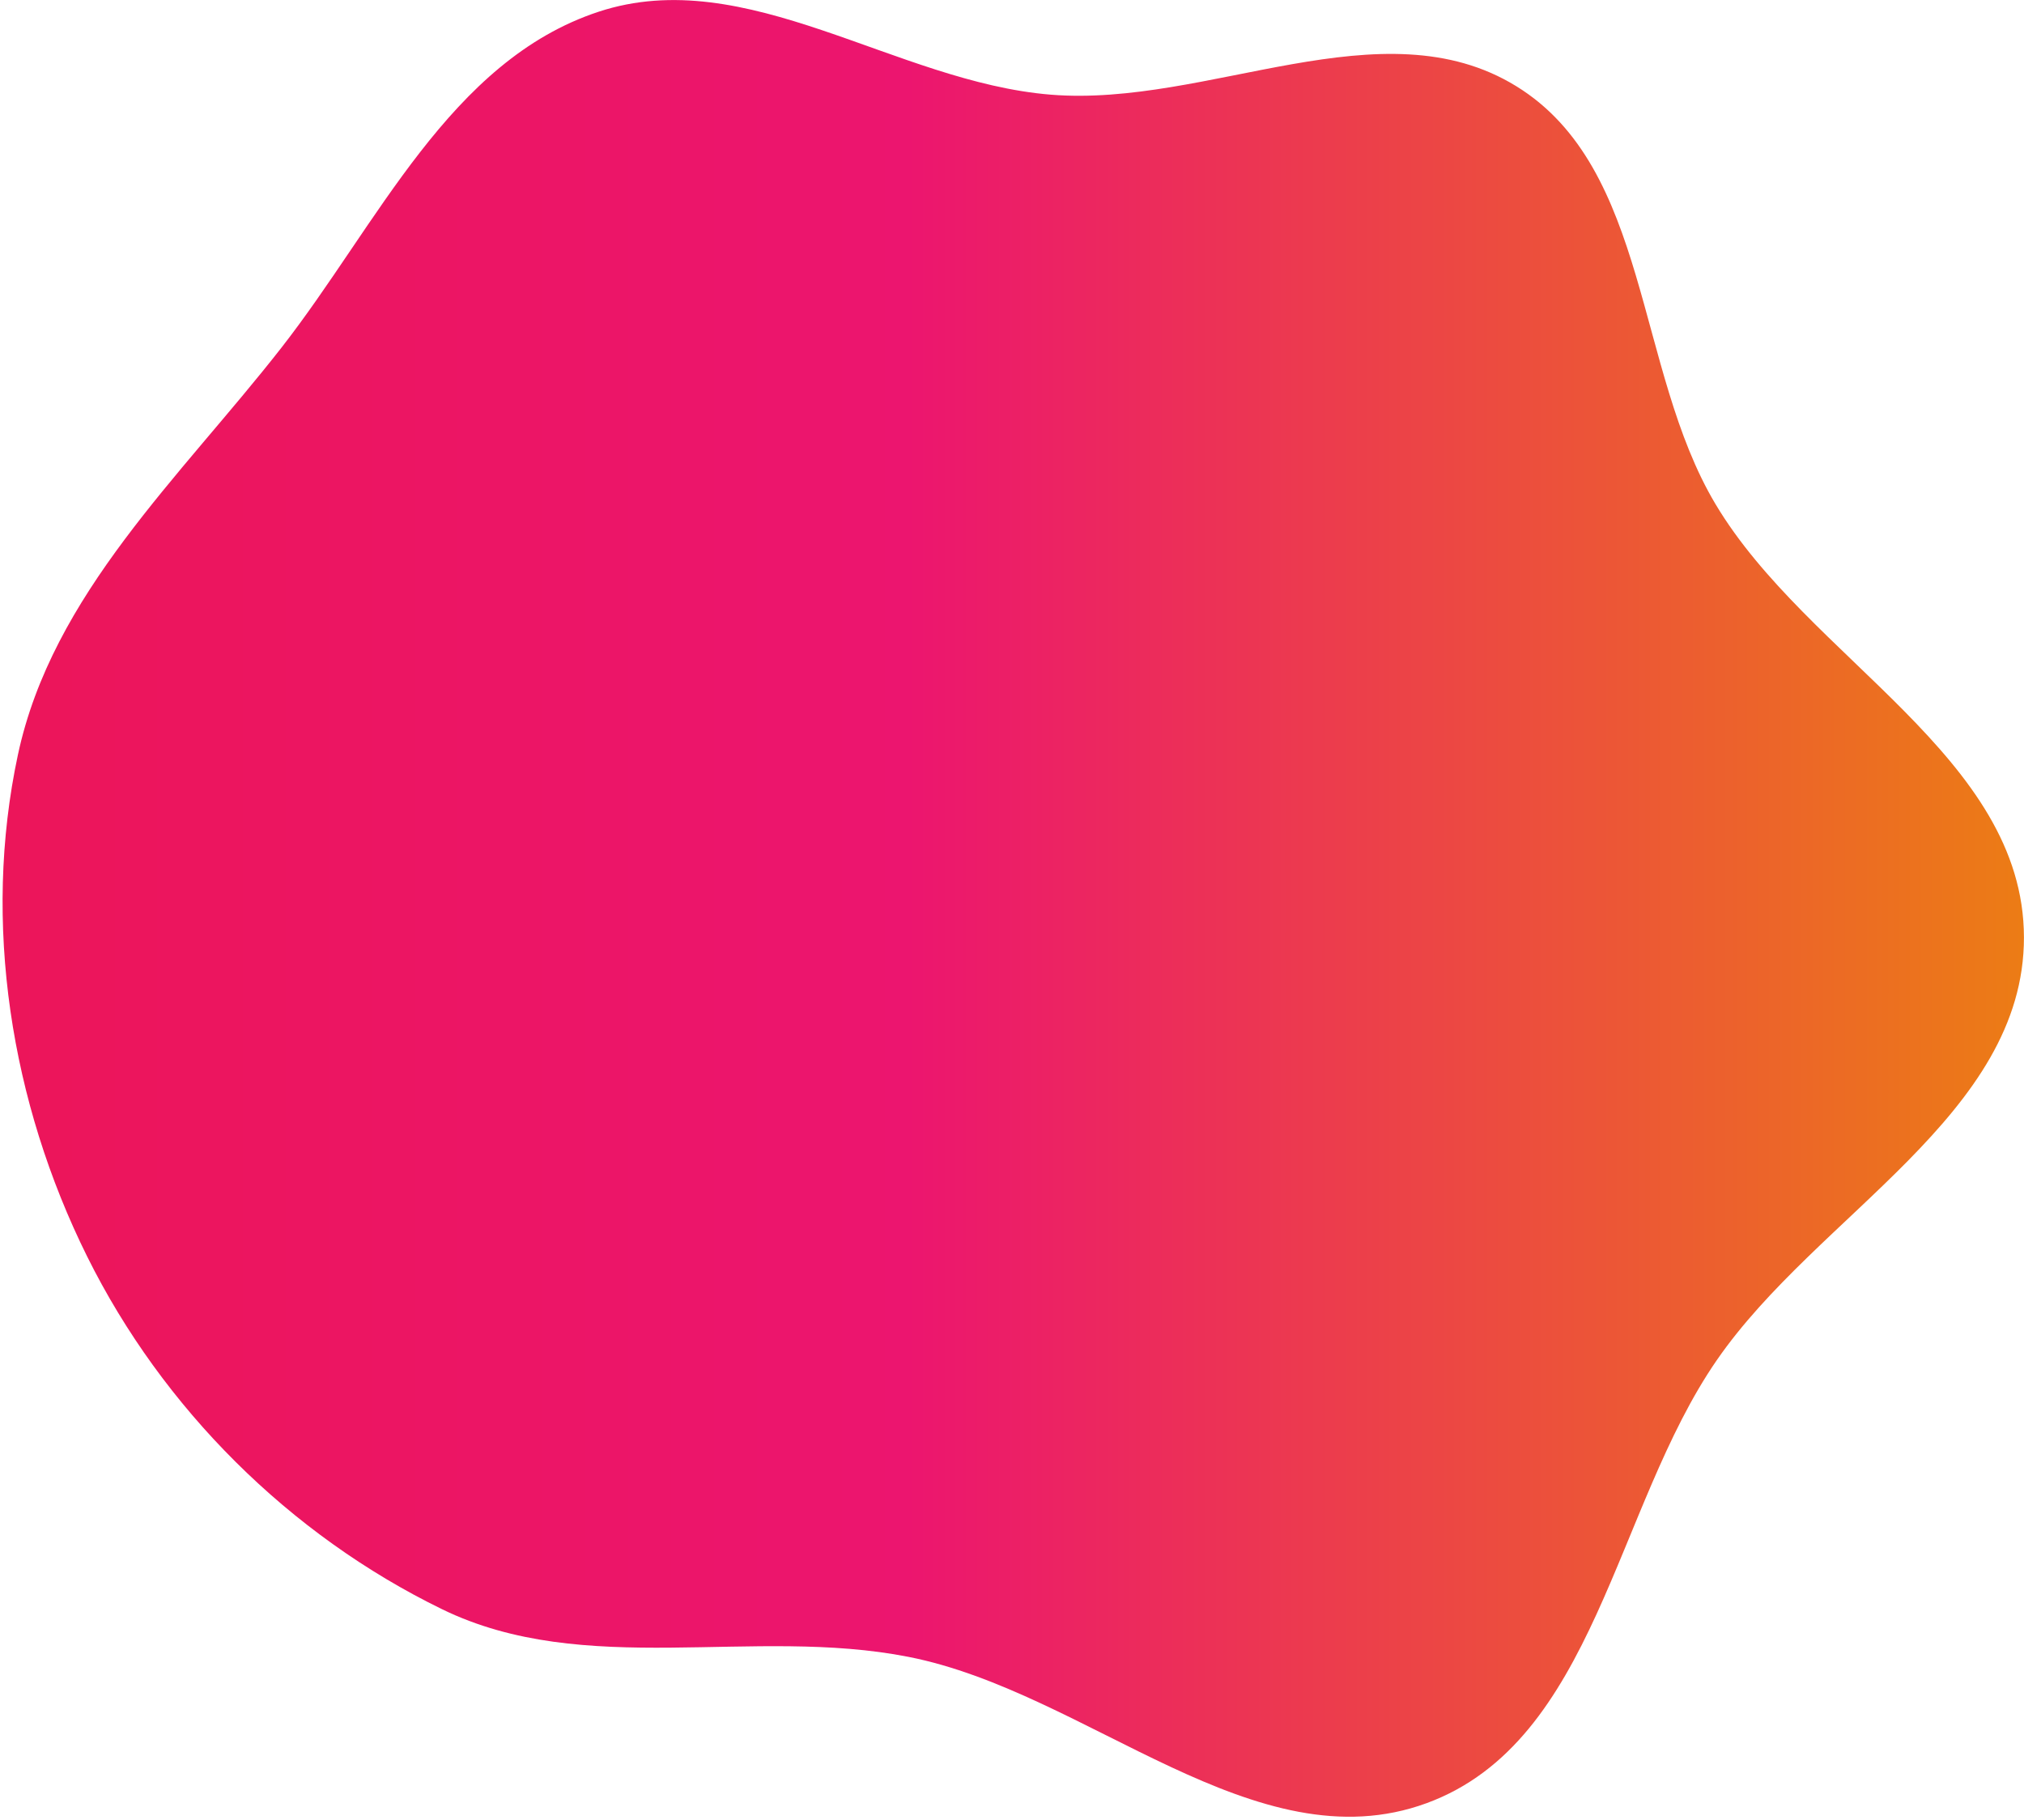 <svg width="644" height="579" fill="none" xmlns="http://www.w3.org/2000/svg"><path d="M334.334 30.122c50.073 4.066 105.345-29.035 148.12-2.692 42.526 26.189 37.789 90.047 63.372 132.938 29.4 49.288 98.073 80.475 98.157 137.864.082 56.406-65.728 88.151-97.758 134.583-32.436 47.018-38.665 121.226-92.289 140.91-54.518 20.012-107.833-35.312-164.813-46.536-49.66-9.783-102.985 6.997-148.482-15.179-48.529-23.653-88.906-63.873-112.91-112.226C3.435 350.846-5.723 293.613 5.693 240.183c10.93-51.151 51.595-88.281 83.805-129.495C120.22 71.381 143.111 19.316 190.502 3.722c47.105-15.5 94.405 22.387 143.832 26.4z" fill="url(#paint0_linear_1_1905)"/><defs><linearGradient id="paint0_linear_1_1905" x1="-38.457" y1="578.048" x2="643.983" y2="578.048" gradientUnits="userSpaceOnUse"><stop stop-color="#EC1557"/><stop offset=".479" stop-color="#EC156F"/><stop offset="1" stop-color="#EC7C15"/></linearGradient></defs></svg>